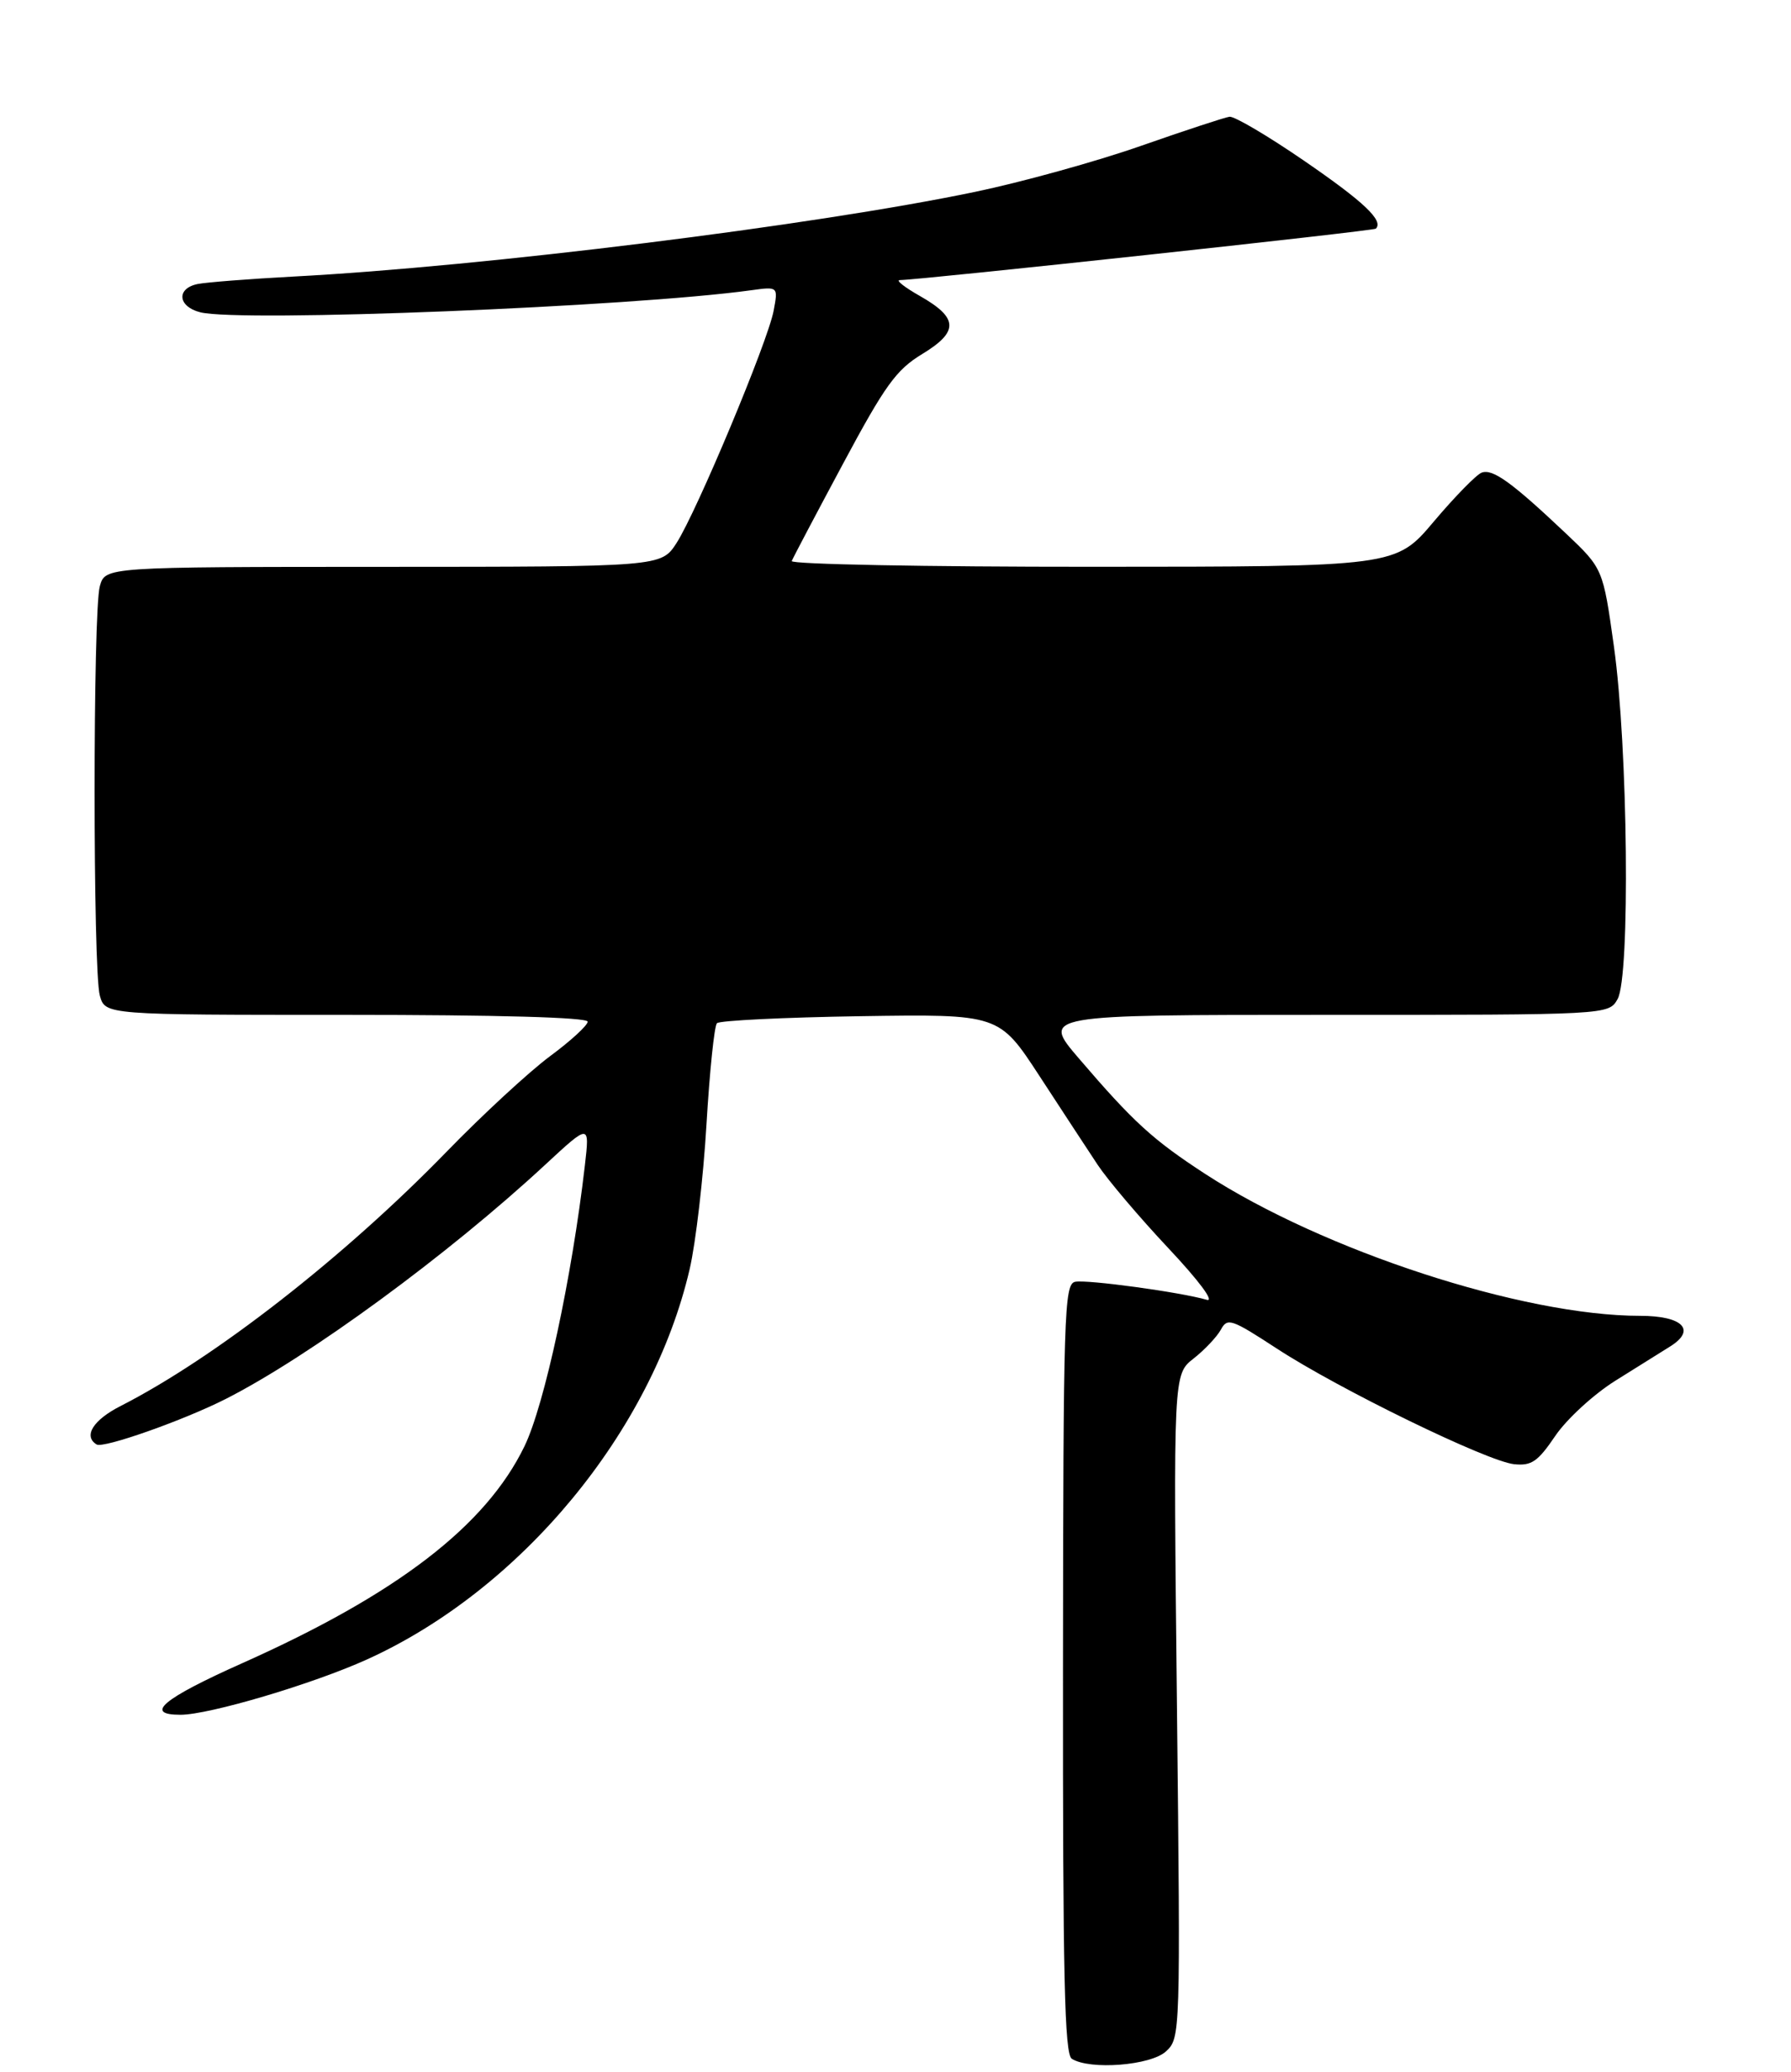 <?xml version="1.0" encoding="UTF-8" standalone="no"?>
<!DOCTYPE svg PUBLIC "-//W3C//DTD SVG 1.1//EN" "http://www.w3.org/Graphics/SVG/1.1/DTD/svg11.dtd" >
<svg xmlns="http://www.w3.org/2000/svg" xmlns:xlink="http://www.w3.org/1999/xlink" version="1.1" viewBox="0 0 256 296">
 <g >
 <path fill="currentColor"
d=" M 166.68 293.08 C 168.72 291.18 168.74 290.66 168.23 243.77 C 167.71 196.37 167.71 196.37 170.61 194.10 C 172.20 192.85 173.95 190.99 174.51 189.97 C 175.44 188.24 176.01 188.44 182.51 192.68 C 191.41 198.49 212.59 208.80 216.43 209.20 C 218.92 209.45 219.81 208.84 222.31 205.15 C 223.94 202.75 227.78 199.23 230.88 197.28 C 233.97 195.35 237.50 193.14 238.72 192.38 C 242.51 190.02 240.53 188.00 234.43 188.00 C 217.69 188.00 189.15 178.69 172.29 167.74 C 164.78 162.85 162.01 160.33 154.19 151.20 C 148.88 145.00 148.88 145.00 189.41 145.00 C 229.93 145.00 229.93 145.00 231.21 142.75 C 233.04 139.55 232.70 106.70 230.69 92.37 C 229.13 81.24 229.13 81.24 223.81 76.20 C 216.08 68.90 213.35 66.93 211.78 67.53 C 211.02 67.82 207.94 70.97 204.94 74.52 C 199.50 80.97 199.50 80.97 156.17 80.98 C 132.33 80.99 112.98 80.62 113.17 80.16 C 113.35 79.69 116.65 73.44 120.50 66.26 C 126.52 55.02 128.10 52.84 131.82 50.58 C 137.08 47.39 137.00 45.42 131.49 42.29 C 129.30 41.05 128.00 40.03 128.61 40.02 C 131.77 39.97 196.33 33.00 196.66 32.67 C 197.80 31.53 194.97 28.85 186.45 23.00 C 181.24 19.42 176.42 16.58 175.74 16.68 C 175.06 16.77 169.32 18.66 163.00 20.87 C 156.68 23.08 146.03 26.03 139.34 27.42 C 116.27 32.23 69.12 38.08 42.00 39.51 C 35.67 39.85 29.49 40.33 28.25 40.58 C 25.17 41.21 25.41 43.81 28.63 44.62 C 34.41 46.07 90.20 43.84 107.37 41.47 C 111.23 40.94 111.23 40.94 110.58 44.40 C 109.75 48.83 99.58 73.12 96.70 77.59 C 94.50 80.98 94.50 80.98 54.77 80.99 C 15.04 81.00 15.04 81.00 14.27 83.75 C 13.27 87.33 13.27 138.67 14.27 142.25 C 15.04 145.00 15.04 145.00 49.52 145.00 C 71.09 145.00 84.00 145.36 84.00 145.97 C 84.00 146.50 81.57 148.73 78.60 150.92 C 75.64 153.12 69.00 159.24 63.85 164.54 C 49.25 179.56 30.74 194.00 17.25 200.88 C 13.31 202.88 11.87 205.19 13.81 206.38 C 14.77 206.98 26.25 202.93 32.28 199.87 C 44.18 193.83 64.09 179.24 77.90 166.44 C 84.29 160.52 84.29 160.52 83.60 166.51 C 81.75 182.52 77.83 200.74 74.96 206.65 C 69.44 218.02 56.74 227.77 34.58 237.65 C 23.27 242.70 20.52 245.00 25.80 245.00 C 29.89 245.00 44.72 240.60 52.47 237.09 C 74.52 227.09 93.19 204.51 98.58 181.32 C 99.45 177.57 100.53 168.28 100.98 160.69 C 101.43 153.09 102.10 146.57 102.48 146.19 C 102.85 145.81 112.08 145.36 122.98 145.19 C 142.80 144.89 142.80 144.89 148.55 153.69 C 151.71 158.54 155.47 164.27 156.90 166.43 C 158.33 168.58 162.87 173.94 166.99 178.32 C 171.38 182.99 173.66 186.05 172.49 185.71 C 168.70 184.61 155.35 182.79 153.67 183.14 C 152.11 183.47 151.98 187.68 151.94 238.41 C 151.91 282.38 152.16 293.49 153.20 294.15 C 155.80 295.79 164.51 295.11 166.68 293.08 Z "/>
</g>
</svg>